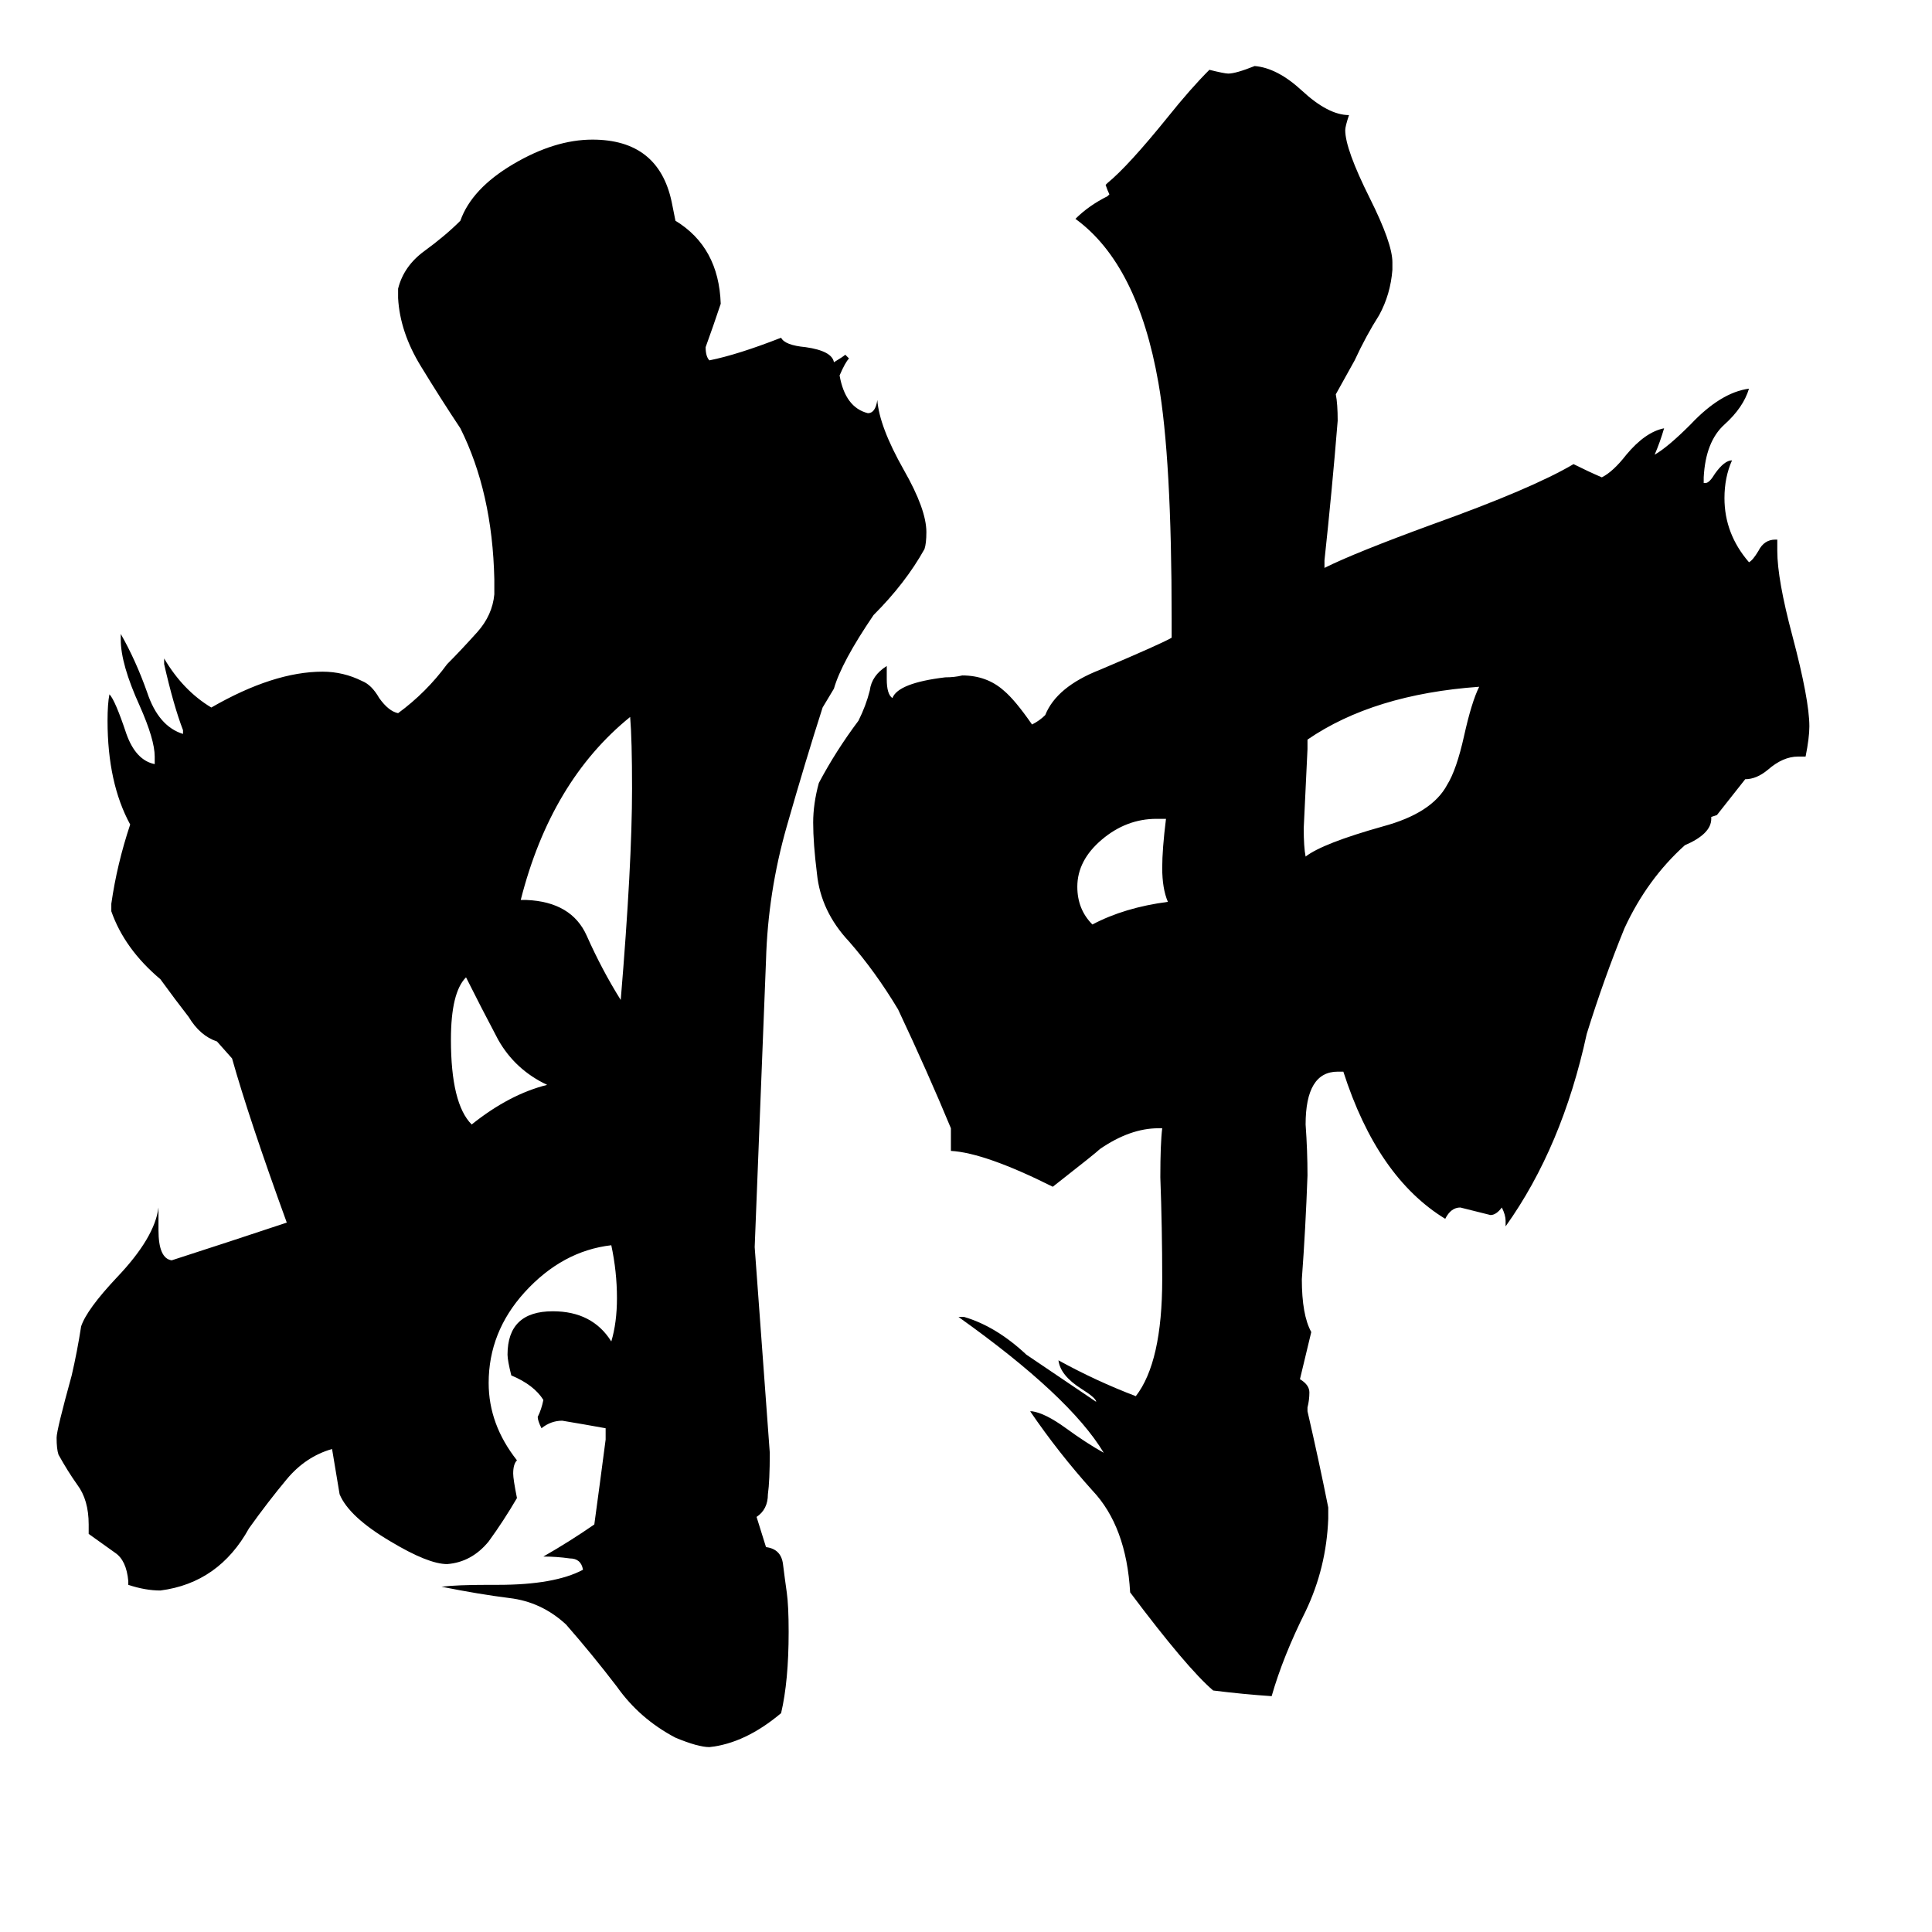 <svg xmlns="http://www.w3.org/2000/svg" viewBox="0 -800 1024 1024">
	<path fill="#000000" d="M910 -368L907 -367V-366Q907 -358 893 -352Q873 -334 861 -308Q850 -281 841 -252Q828 -192 798 -150V-153Q798 -156 796 -160Q793 -156 790 -156Q782 -158 774 -160Q769 -160 766 -154Q730 -176 712 -232H709Q692 -232 692 -204Q693 -190 693 -177Q692 -149 690 -122Q690 -103 695 -94L689 -69Q694 -66 694 -62Q694 -58 693 -54V-52Q699 -26 704 -1V5Q703 31 692 54Q680 78 674 99Q659 98 643 96Q629 84 599 44Q597 9 579 -10Q561 -30 546 -52H547Q554 -51 565 -43Q576 -35 585 -30Q567 -60 508 -102H511Q528 -97 544 -82L581 -57Q581 -59 573 -64Q562 -71 561 -79Q581 -68 602 -60Q616 -78 616 -122Q616 -149 615 -176Q615 -194 616 -202H614Q599 -202 583 -191Q581 -189 558 -171Q522 -189 504 -190V-202Q492 -231 476 -265Q464 -285 450 -301Q435 -317 433 -337Q431 -353 431 -364Q431 -374 434 -385Q443 -402 455 -418Q459 -426 461 -434Q462 -442 470 -447V-440Q470 -432 473 -430Q476 -438 501 -441Q506 -441 510 -442Q523 -442 532 -434Q538 -429 547 -416Q551 -418 554 -421Q560 -436 583 -445Q616 -459 621 -462V-472Q621 -557 614 -597Q603 -660 570 -684Q577 -691 587 -696L588 -697Q587 -699 586 -702L587 -703Q598 -712 619 -738Q631 -753 641 -763Q649 -761 651 -761Q655 -761 665 -765Q677 -764 690 -752Q704 -739 715 -739Q713 -733 713 -731Q713 -721 726 -695Q738 -671 738 -661V-657Q737 -644 731 -633Q724 -622 718 -609L708 -591Q709 -586 709 -577Q706 -540 702 -503V-499Q718 -507 759 -522Q812 -541 834 -554Q842 -550 849 -547Q855 -550 862 -559Q872 -571 882 -573Q880 -566 877 -559Q884 -563 896 -575Q912 -592 927 -594Q924 -584 914 -575Q904 -566 903 -547V-544H904Q906 -544 909 -549Q914 -556 918 -556Q914 -547 914 -536Q914 -517 927 -502Q929 -503 932 -508Q935 -514 941 -514H942V-508Q942 -493 950 -463Q959 -429 959 -415Q959 -409 957 -399H953Q945 -399 937 -392Q931 -387 925 -387ZM618 -366H613Q597 -366 584 -355Q571 -344 571 -330Q571 -318 579 -310Q596 -319 619 -322Q616 -329 616 -340Q616 -350 618 -366ZM693 -408V-403Q692 -382 691 -361Q691 -351 692 -346Q701 -353 733 -362Q759 -369 767 -384Q772 -392 776 -410Q780 -428 784 -436Q728 -432 693 -408ZM290 -225Q273 -233 264 -249Q255 -266 247 -282Q239 -274 239 -249Q239 -215 250 -204Q270 -220 290 -225ZM276 -323H279Q303 -322 311 -304Q319 -286 329 -270Q335 -342 335 -382Q335 -408 334 -420Q292 -386 276 -323ZM406 20Q414 21 415 29Q416 37 417 44Q418 51 418 65Q418 91 414 108Q395 124 376 126Q370 126 358 121Q339 111 327 94Q314 77 300 61Q287 49 270 47Q254 45 234 41Q242 40 259 40H264Q294 40 309 32Q308 26 302 26Q295 25 288 25Q302 17 315 8Q318 -14 321 -37V-43Q310 -45 298 -47Q292 -47 287 -43Q285 -47 285 -49Q287 -53 288 -58Q283 -66 271 -71Q269 -79 269 -82Q269 -105 293 -105Q314 -105 324 -89Q327 -99 327 -112Q327 -126 324 -140Q298 -137 278 -115Q259 -94 259 -67Q259 -45 274 -26Q272 -24 272 -19Q272 -16 274 -6Q267 6 259 17Q250 28 237 29Q227 29 207 17Q185 4 180 -8Q178 -20 176 -32Q162 -28 152 -16Q142 -4 132 10Q116 39 85 43Q77 43 68 40V38Q67 27 61 23Q54 18 47 13V8Q47 -5 41 -13Q36 -20 31 -29Q30 -32 30 -38Q30 -42 38 -71Q41 -84 43 -97Q46 -106 62 -123Q82 -144 84 -160V-148Q84 -133 91 -132Q122 -142 152 -152Q132 -207 123 -239L115 -248Q106 -251 100 -261Q93 -270 85 -281Q66 -297 59 -317V-321Q62 -342 69 -363Q57 -385 57 -418Q57 -427 58 -432Q61 -429 67 -411Q72 -397 82 -395V-399Q82 -408 74 -426Q64 -448 64 -461V-464Q72 -450 78 -433Q84 -415 97 -411V-413Q92 -426 87 -448V-451Q97 -434 112 -425Q145 -444 171 -444Q182 -444 192 -439Q197 -437 201 -430Q206 -423 211 -422Q226 -433 237 -448Q244 -455 253 -465Q261 -474 262 -485V-493Q261 -539 244 -573Q234 -588 223 -606Q212 -624 211 -642V-647Q214 -659 225 -667Q236 -675 244 -683Q250 -700 272 -713Q294 -726 314 -726Q349 -726 356 -693L358 -683Q381 -669 382 -639Q378 -627 374 -616Q374 -611 376 -609Q391 -612 414 -621Q416 -617 427 -616Q441 -614 442 -608Q447 -611 448 -612L450 -610Q448 -608 445 -601Q448 -584 460 -581Q464 -581 465 -588Q466 -574 479 -551Q491 -530 491 -518Q491 -512 490 -509Q480 -491 463 -474Q446 -449 442 -435L436 -425Q427 -397 417 -362Q407 -327 406 -291Q403 -215 400 -139Q404 -84 408 -30Q408 -15 407 -8Q407 0 401 4Z"/>
</svg>